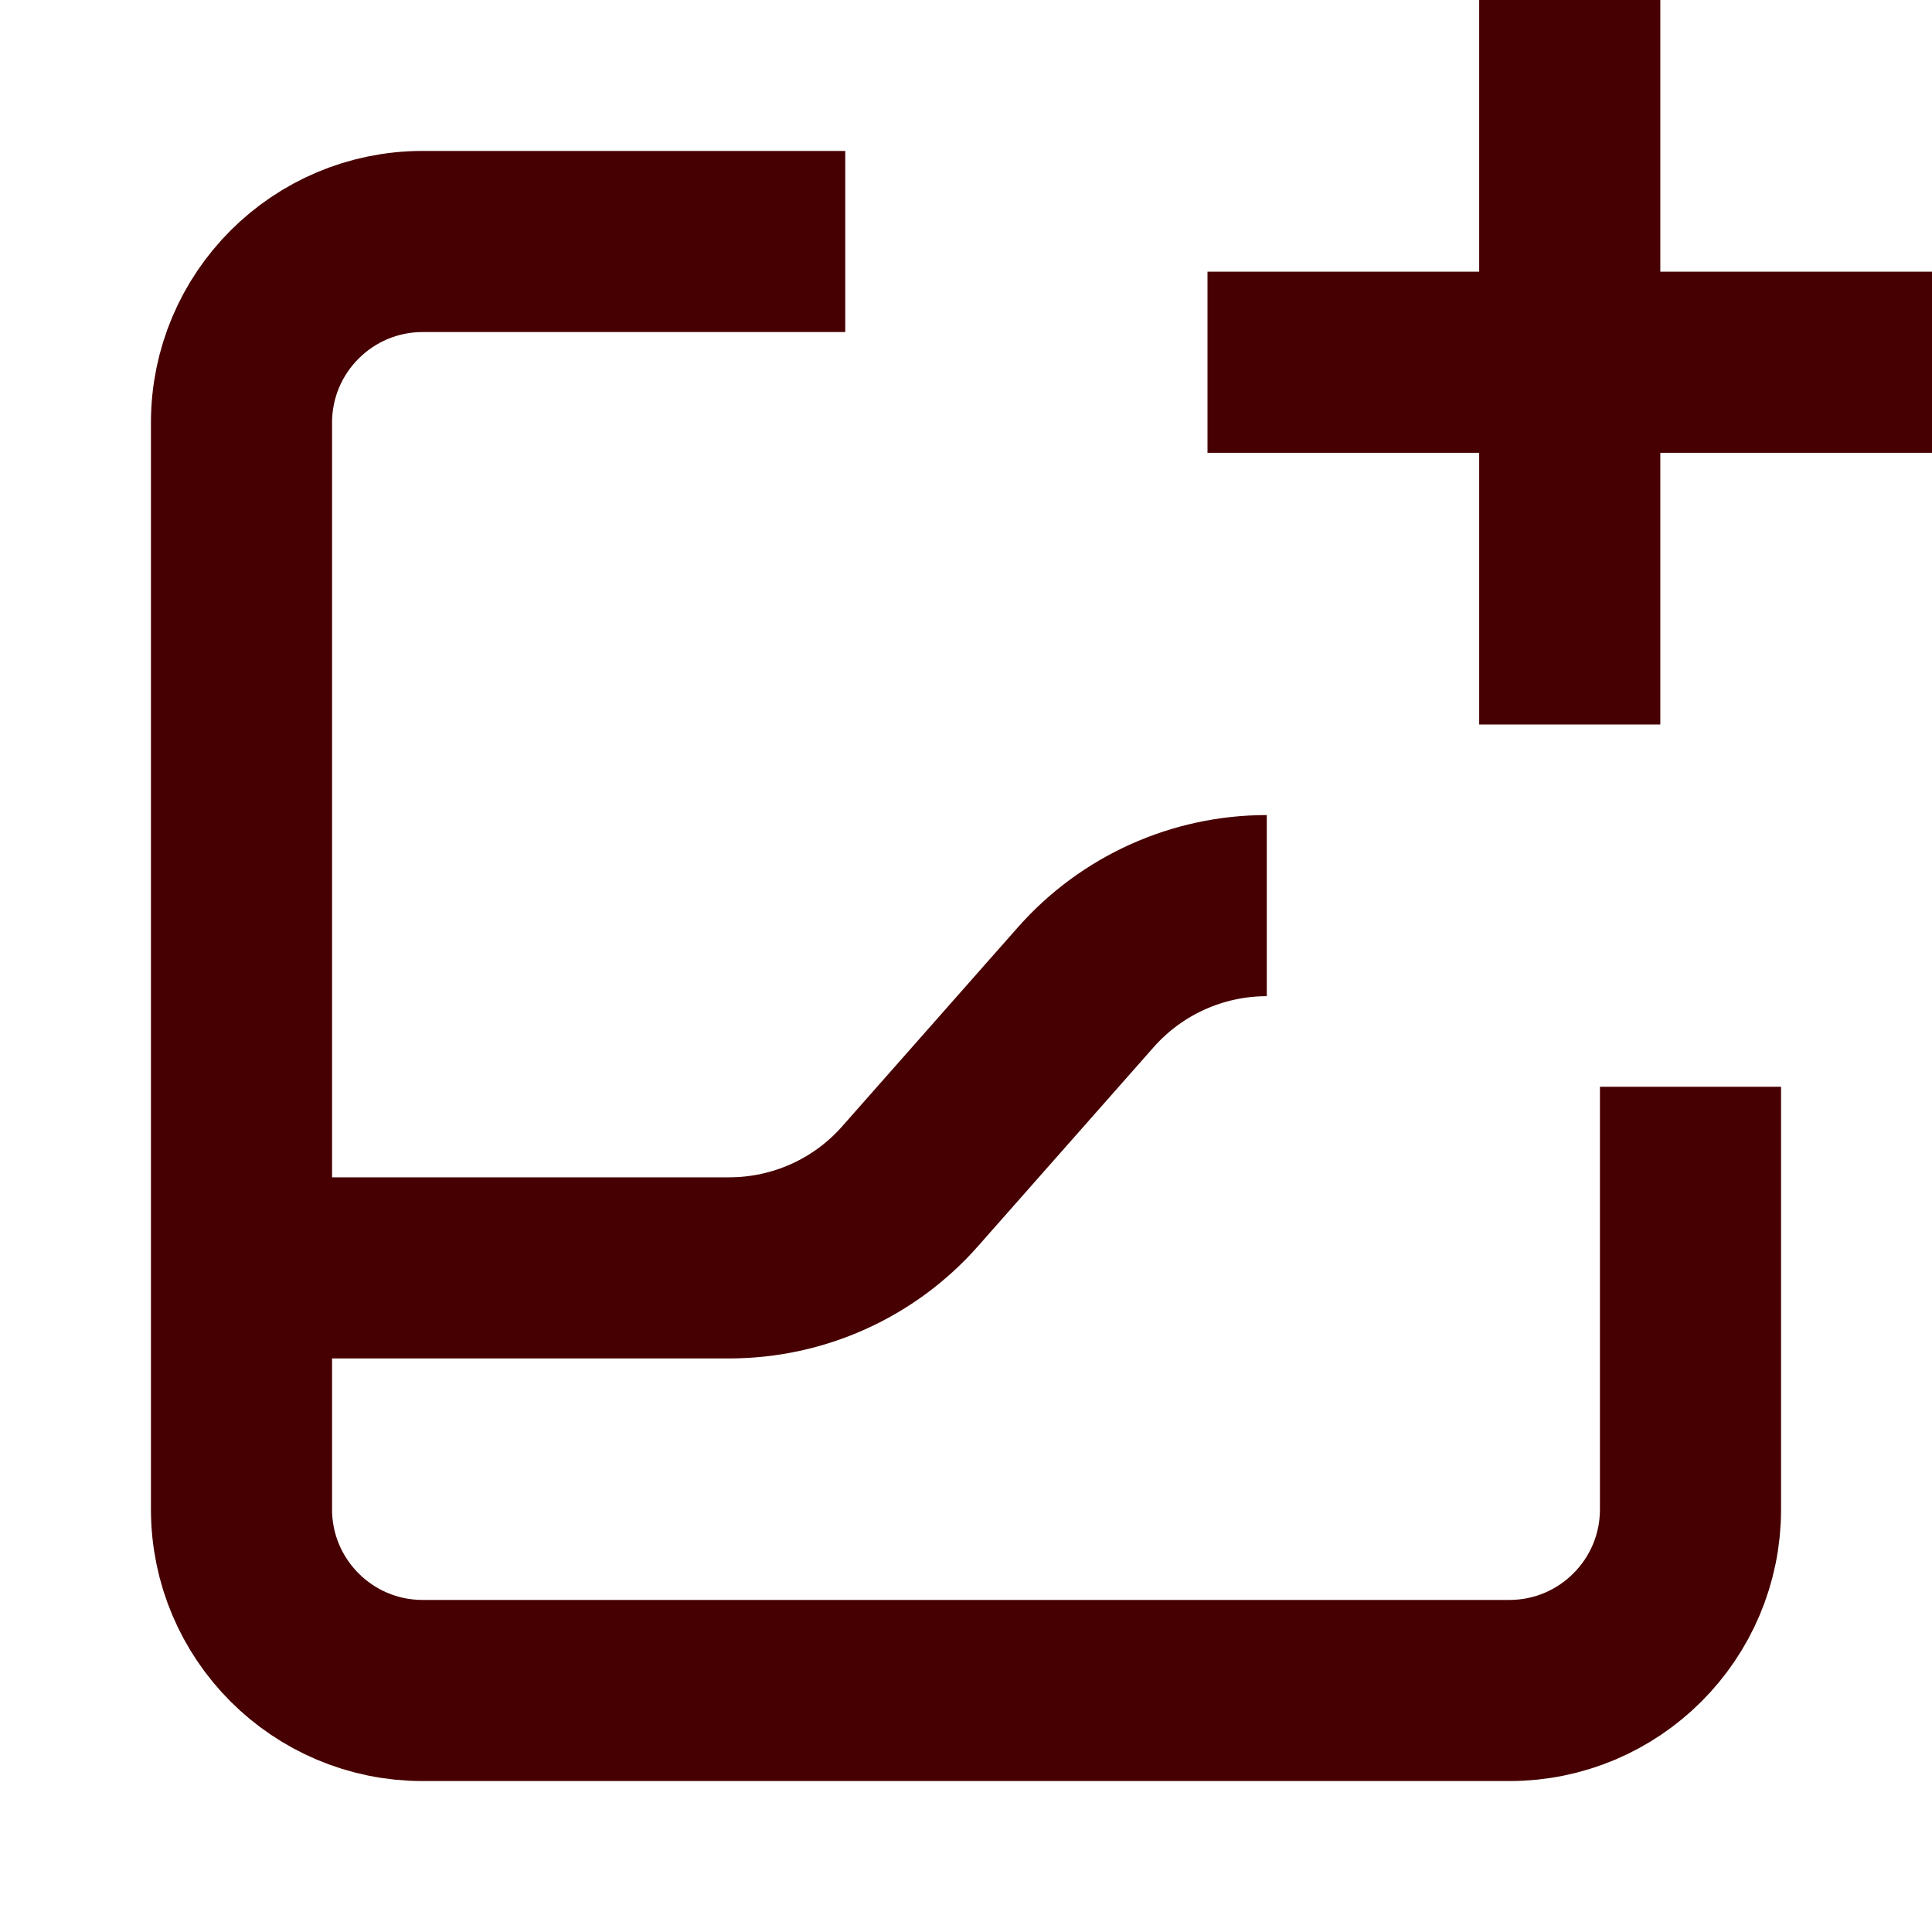 <svg width="16" height="16" viewBox="0 0 16 16" fill="none" xmlns="http://www.w3.org/2000/svg">
<path d="M10.491 7.5C9.917 7.5 9.371 7.746 8.991 8.177L7.538 9.823C7.159 10.254 6.612 10.5 6.039 10.5H2" stroke="#470001" stroke-width="1.5" stroke-linejoin="round"/>
<path d="M7 2H3.5C2.672 2 2 2.672 2 3.5V12.5C2 13.328 2.672 14 3.5 14H12.5C13.328 14 14 13.328 14 12.5V9" stroke="#470001" stroke-width="1.5"/>
<path d="M10 3H13M13 3H16M13 3V6M13 3V0" stroke="#470001" stroke-width="1.5"/>
</svg>
